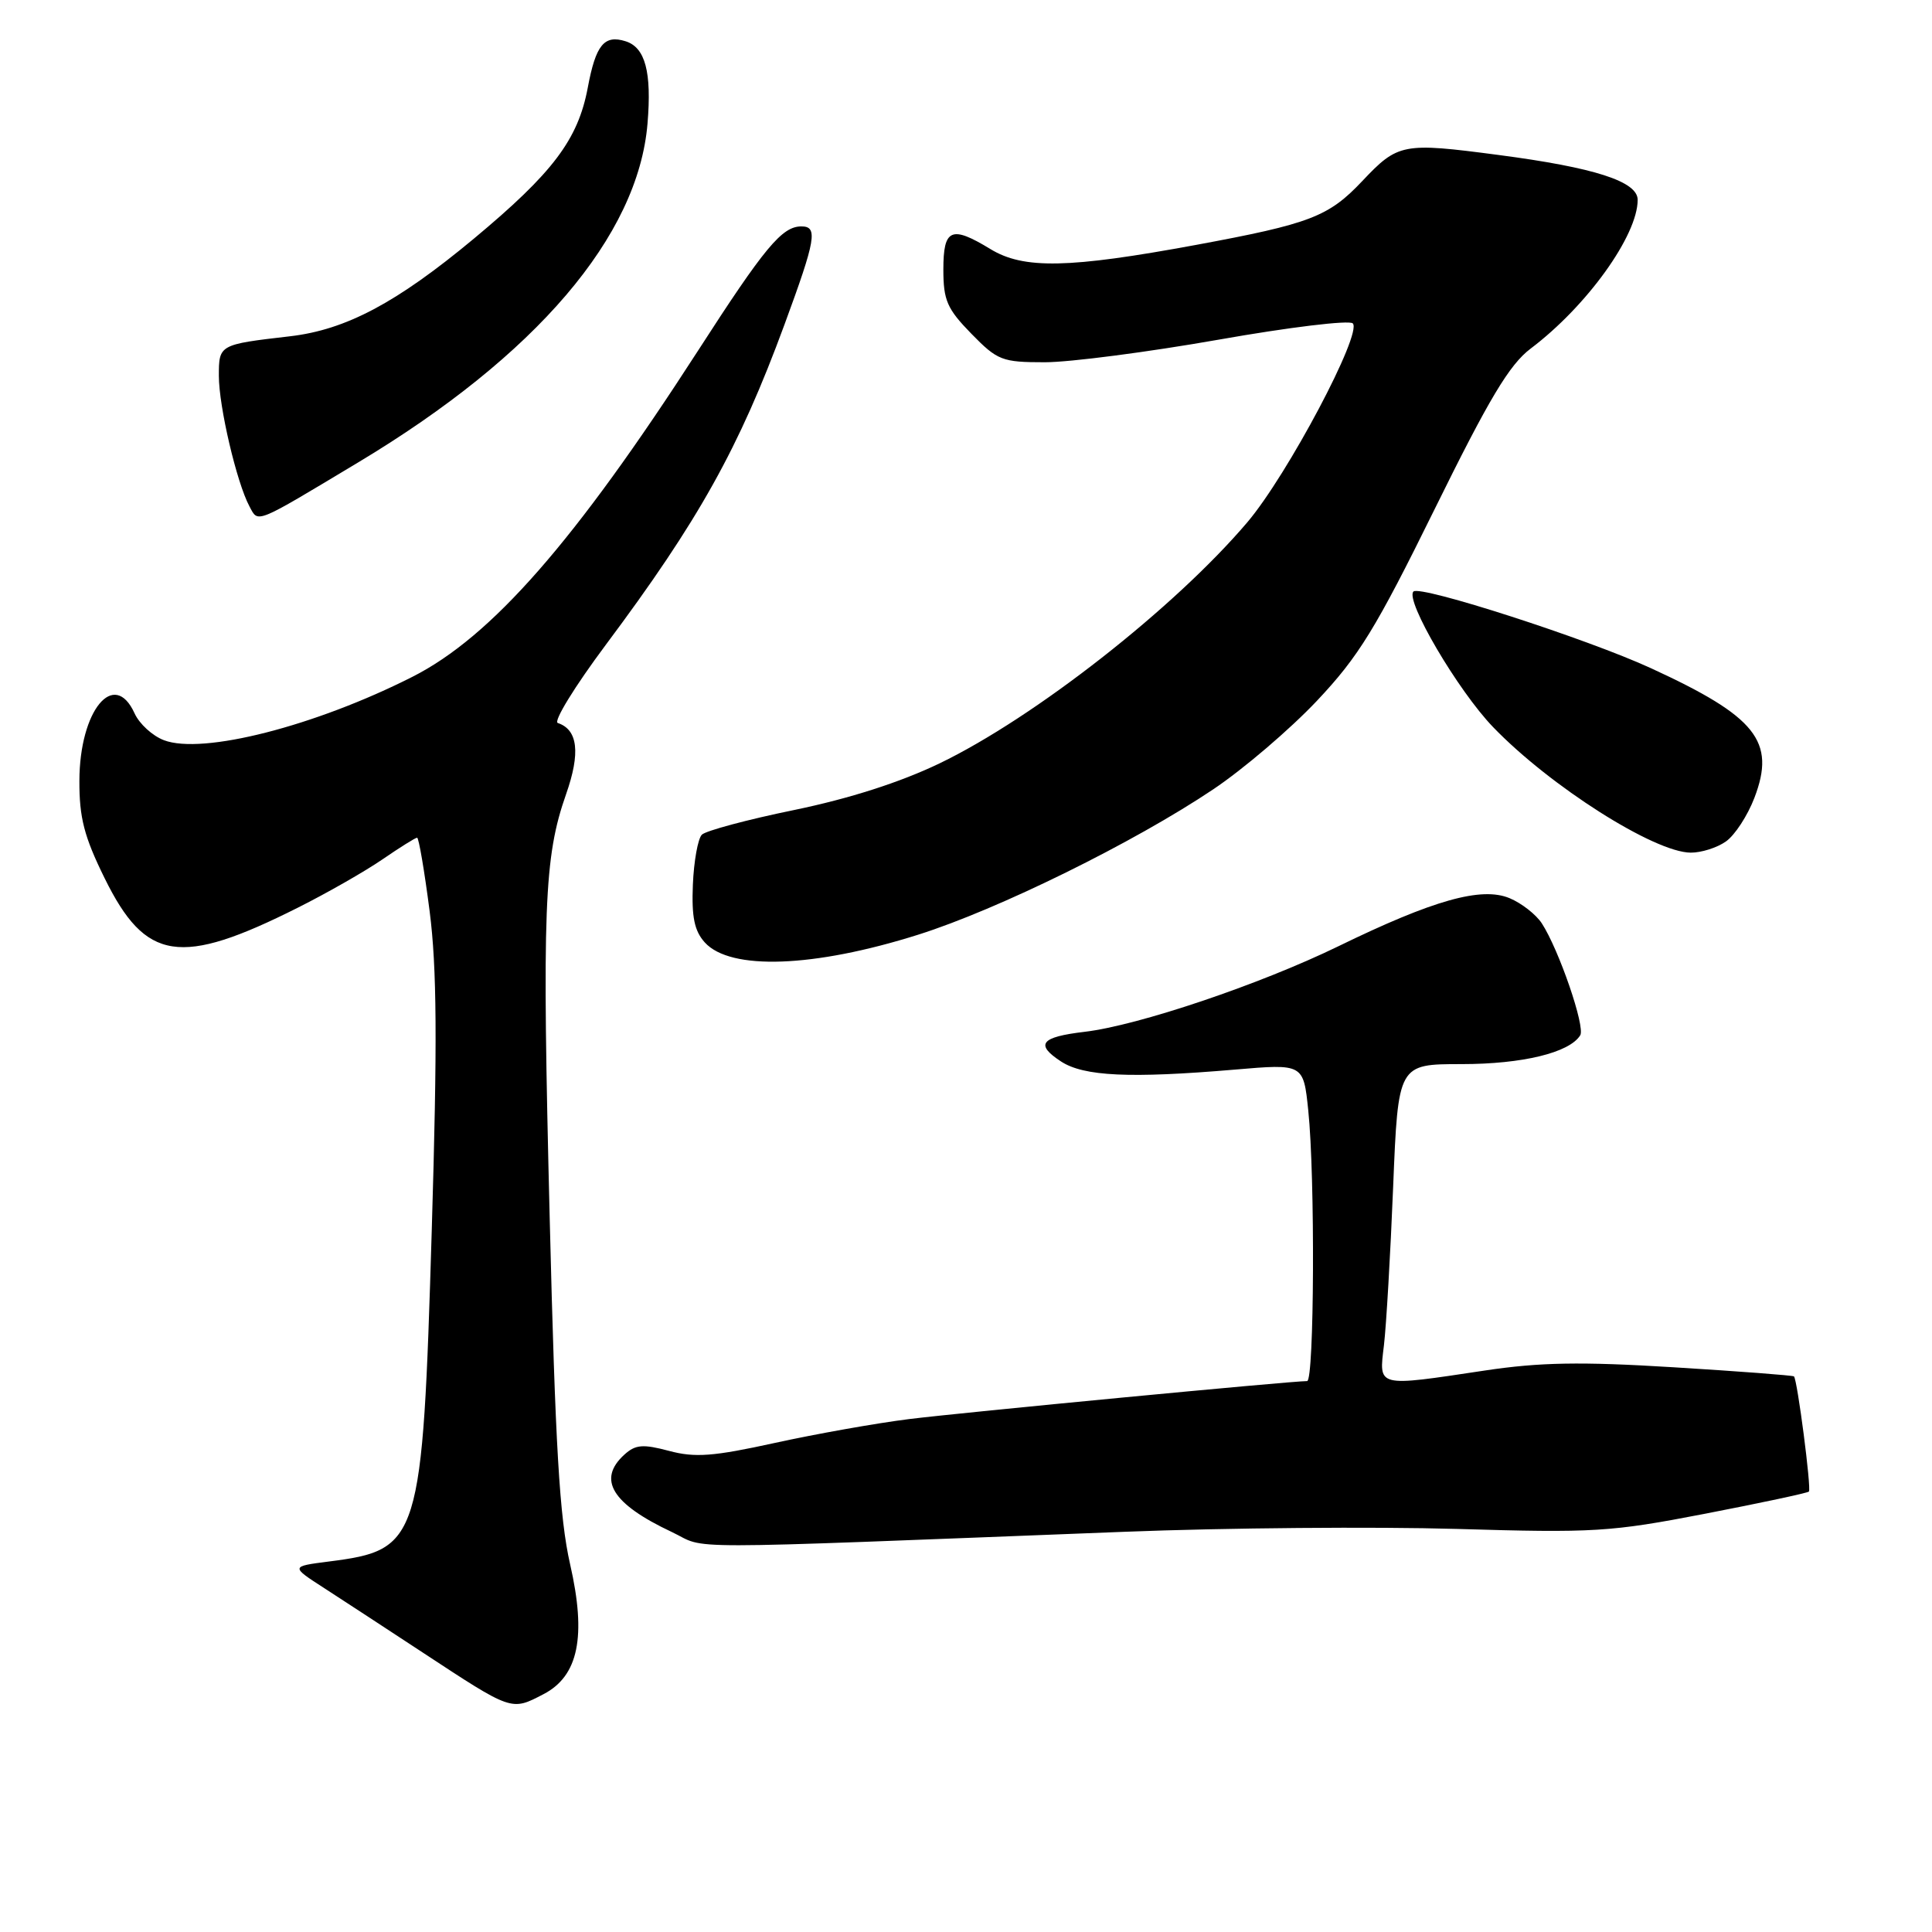 <?xml version="1.0" encoding="UTF-8" standalone="no"?>
<!DOCTYPE svg PUBLIC "-//W3C//DTD SVG 1.1//EN" "http://www.w3.org/Graphics/SVG/1.1/DTD/svg11.dtd" >
<svg xmlns="http://www.w3.org/2000/svg" xmlns:xlink="http://www.w3.org/1999/xlink" version="1.1" viewBox="0 0 256 256">
 <g >
 <path fill="currentColor"
d=" M 72.01 224.49 C 76.65 222.09 77.73 216.84 75.54 207.26 C 74.14 201.10 73.58 191.67 72.84 161.50 C 71.82 120.34 72.08 113.57 75.01 105.23 C 76.93 99.76 76.58 96.69 73.91 95.80 C 73.30 95.60 76.16 90.95 80.25 85.47 C 92.59 68.95 97.92 59.39 103.95 43.00 C 108.11 31.70 108.40 30.00 106.19 30.00 C 103.62 30.00 101.34 32.74 92.47 46.50 C 76.17 71.76 65.13 84.37 54.65 89.68 C 41.73 96.22 26.83 100.03 21.72 98.08 C 20.21 97.51 18.46 95.91 17.83 94.52 C 15.12 88.57 10.54 94.15 10.52 103.45 C 10.50 108.35 11.15 110.86 13.86 116.36 C 19.30 127.41 23.87 128.11 39.47 120.27 C 43.34 118.33 48.38 115.45 50.68 113.87 C 52.98 112.29 55.04 111.00 55.27 111.00 C 55.49 111.00 56.24 115.39 56.93 120.75 C 57.89 128.24 57.96 138.03 57.21 163.00 C 55.97 204.32 55.65 205.37 43.57 206.91 C 38.50 207.56 38.50 207.56 43.00 210.46 C 45.48 212.06 51.31 215.88 55.97 218.94 C 67.90 226.78 67.72 226.72 72.01 224.49 Z  M 149.00 202.97 C 162.47 202.44 182.28 202.28 193.00 202.59 C 211.21 203.13 213.39 203.00 225.92 200.58 C 233.31 199.15 239.50 197.83 239.69 197.64 C 240.04 197.30 238.16 182.83 237.71 182.38 C 237.58 182.25 230.40 181.70 221.75 181.17 C 209.42 180.41 204.02 180.51 196.76 181.60 C 182.30 183.77 182.71 183.87 183.38 178.25 C 183.69 175.64 184.24 166.19 184.60 157.25 C 185.26 141.00 185.26 141.00 193.66 141.00 C 201.73 141.00 207.96 139.49 209.39 137.18 C 210.08 136.06 206.57 125.85 204.30 122.35 C 203.53 121.17 201.61 119.67 200.02 119.01 C 196.29 117.46 189.91 119.26 177.33 125.39 C 166.95 130.44 150.84 135.88 143.72 136.72 C 137.89 137.41 137.12 138.38 140.59 140.65 C 143.60 142.62 149.71 142.91 163.60 141.73 C 172.71 140.95 172.71 140.95 173.35 147.12 C 174.27 155.91 174.15 183.00 173.20 183.00 C 171.06 183.00 127.51 187.16 120.50 188.03 C 116.10 188.58 108.07 190.01 102.65 191.20 C 94.49 192.99 92.09 193.17 88.65 192.25 C 85.19 191.33 84.21 191.41 82.75 192.73 C 79.10 196.03 81.07 199.26 89.02 203.00 C 93.97 205.34 87.83 205.34 149.00 202.97 Z  M 121.67 123.85 C 132.25 120.51 150.25 111.64 160.76 104.59 C 164.76 101.91 170.94 96.63 174.50 92.86 C 180.04 86.98 182.28 83.34 190.11 67.44 C 197.32 52.80 200.00 48.32 202.82 46.19 C 210.27 40.57 217.00 31.21 217.00 26.48 C 217.00 24.04 211.29 22.20 198.53 20.53 C 185.86 18.86 185.24 18.98 180.50 24.00 C 176.04 28.72 173.61 29.65 158.49 32.45 C 141.60 35.57 135.64 35.69 131.23 33.00 C 126.05 29.84 125.00 30.30 125.00 35.71 C 125.00 39.79 125.49 40.92 128.70 44.21 C 132.18 47.77 132.77 48.00 138.45 48.00 C 141.78 48.00 152.13 46.65 161.46 45.01 C 170.79 43.36 178.79 42.39 179.25 42.85 C 180.55 44.15 170.61 62.91 165.29 69.19 C 155.65 80.54 137.09 95.08 124.50 101.15 C 119.28 103.66 112.58 105.81 105.23 107.33 C 99.03 108.60 93.52 110.08 93.00 110.60 C 92.48 111.12 91.94 114.10 91.81 117.21 C 91.63 121.52 92.01 123.35 93.39 124.88 C 96.78 128.62 107.83 128.22 121.67 123.85 Z  M 228.69 111.50 C 229.87 110.68 231.57 108.07 232.47 105.71 C 235.33 98.23 232.72 94.96 218.76 88.54 C 210.31 84.65 188.17 77.50 187.29 78.38 C 186.14 79.52 193.19 91.52 197.84 96.34 C 205.38 104.17 219.20 112.95 224.03 112.98 C 225.42 112.99 227.52 112.33 228.69 111.50 Z  M 47.43 61.29 C 71.02 47.14 84.57 31.28 85.80 16.36 C 86.37 9.54 85.50 6.29 82.90 5.47 C 80.06 4.57 78.94 5.94 77.88 11.63 C 76.59 18.49 73.27 22.90 62.77 31.64 C 52.56 40.13 45.84 43.70 38.42 44.56 C 29.03 45.65 29.00 45.66 29.00 49.81 C 29.00 53.86 31.36 63.94 33.05 67.09 C 34.25 69.33 33.62 69.58 47.43 61.29 Z "/>
</g>
</svg>